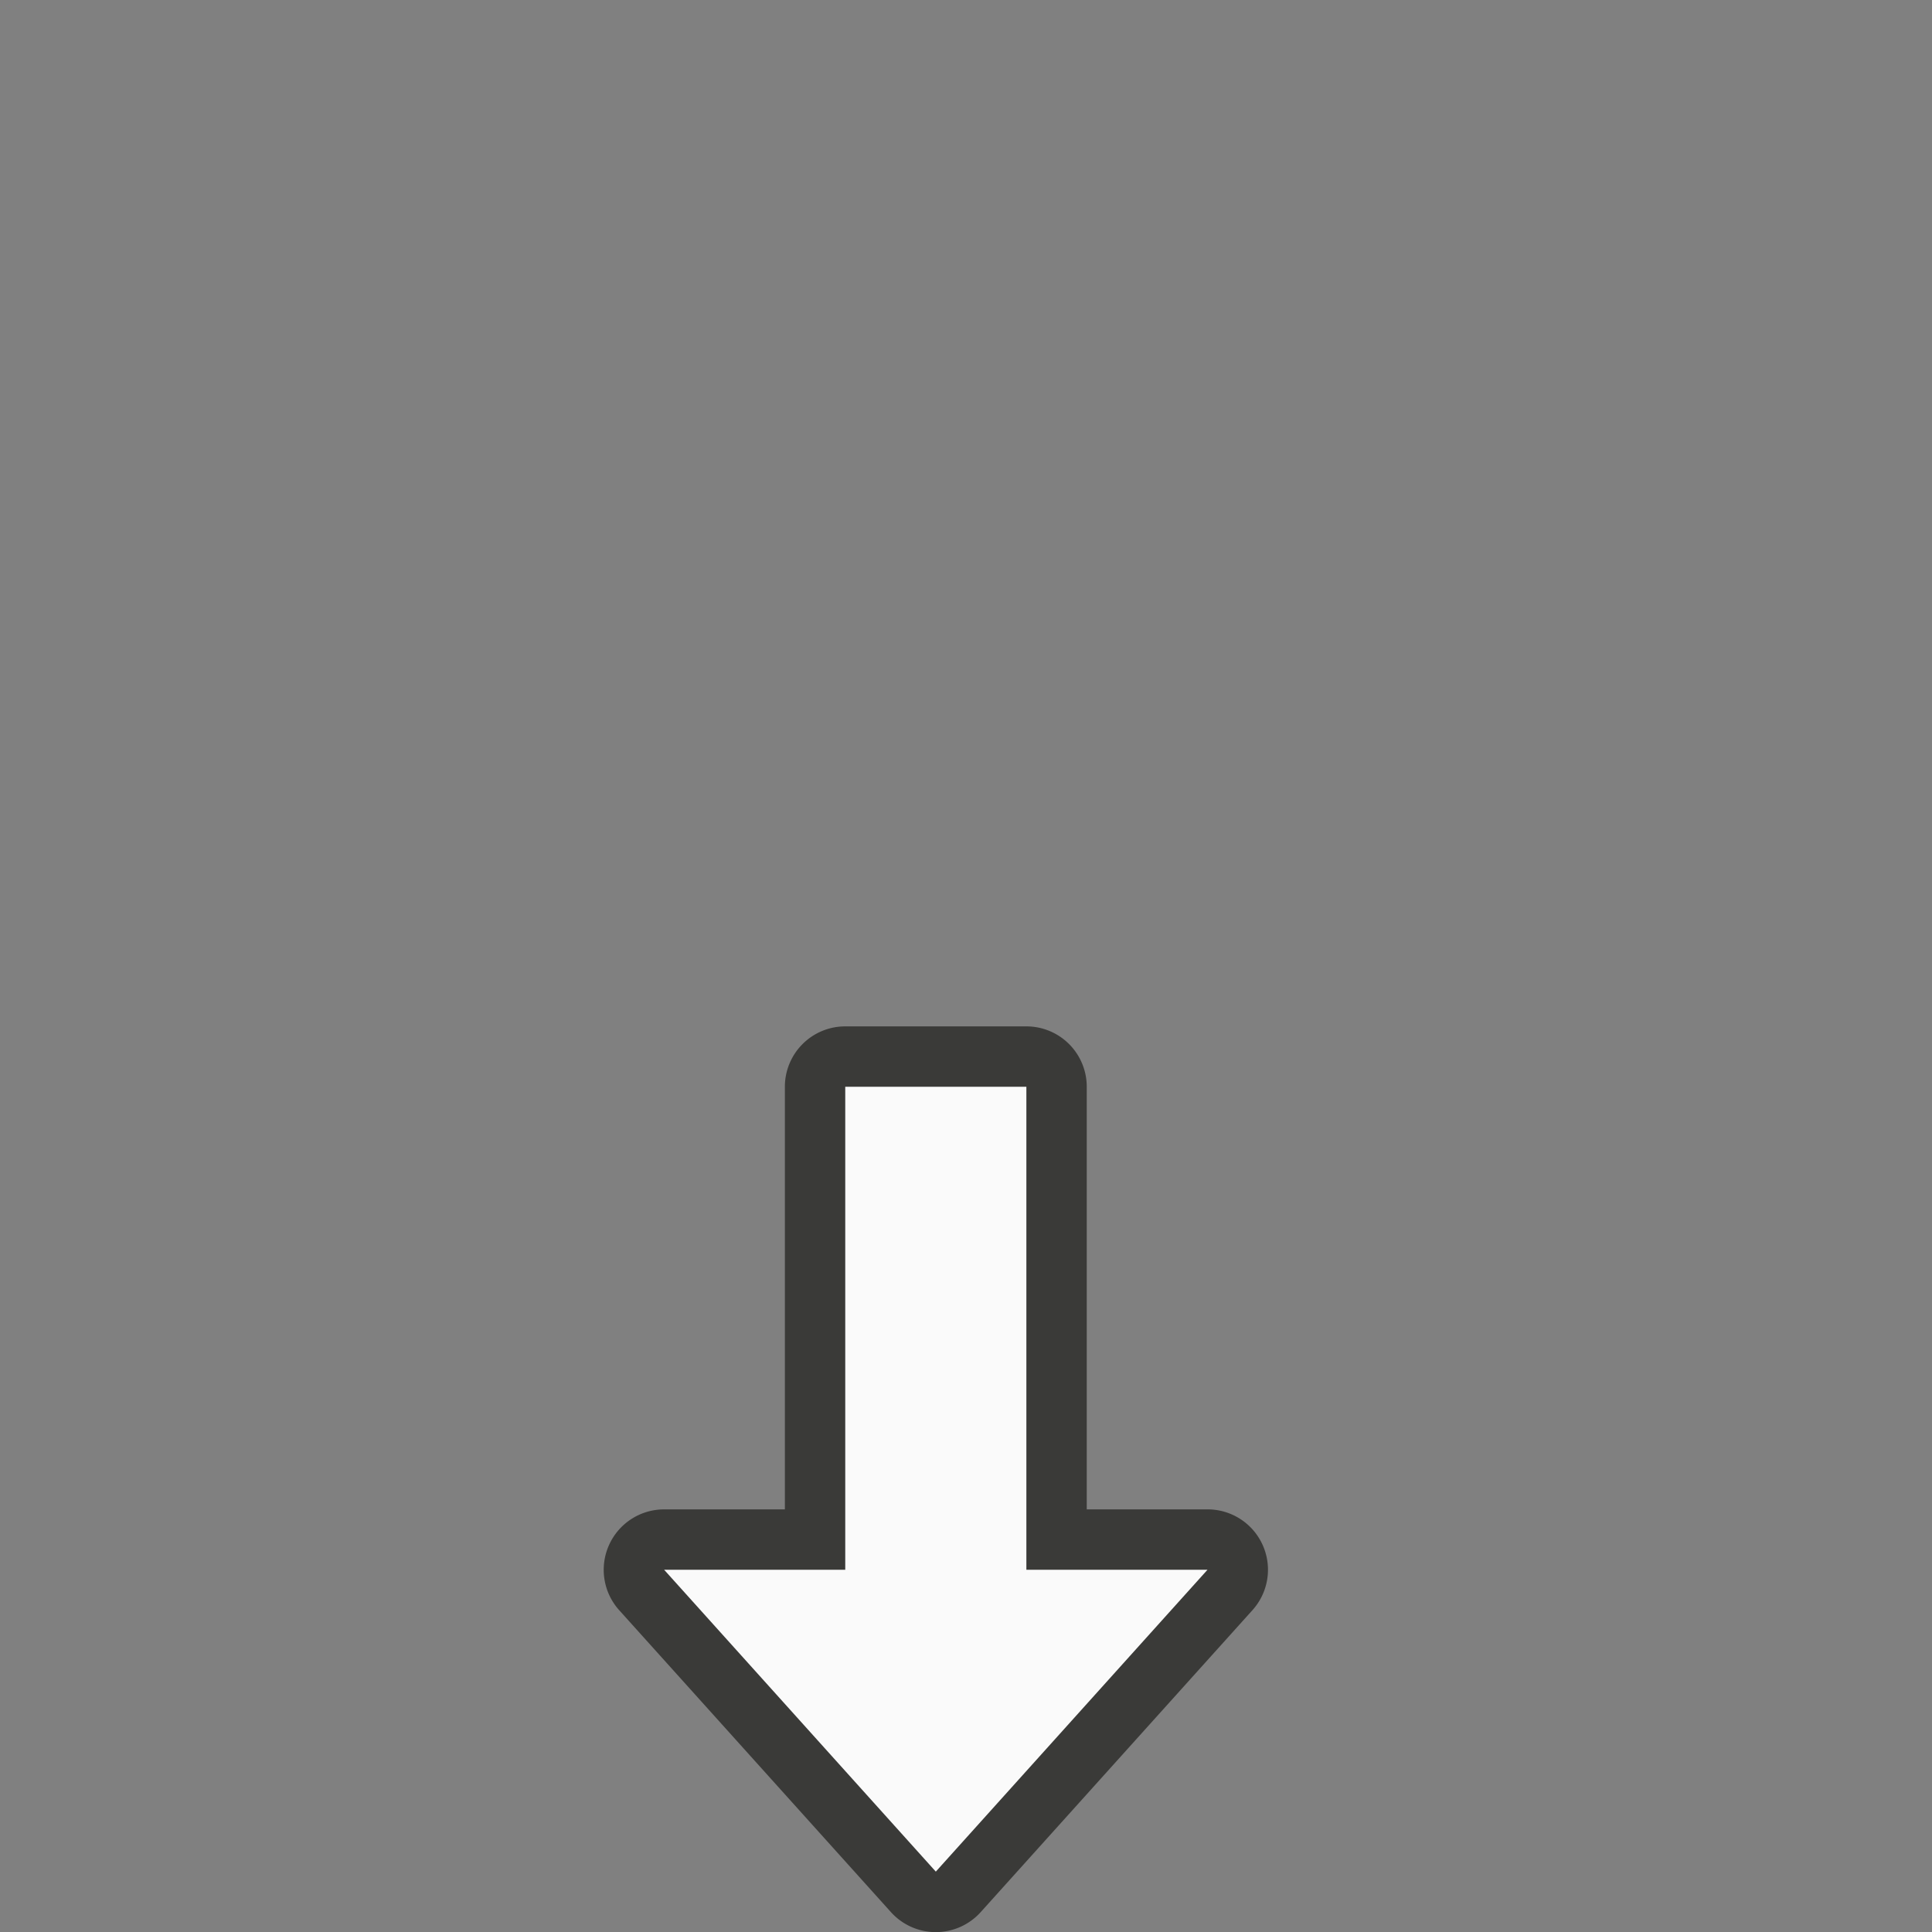 <svg height="32" viewBox="0 0 32 32" width="32" xmlns="http://www.w3.org/2000/svg"><rect x="0" y="0" width="32" height="32" fill="#808080" stroke="none"/><g transform="matrix(0 1 1 0 -1 0)"><path d="m25.594 11.086a1 1 0 0 0 -.594.914v2h-7a1 1 0 0 0 -1 1v3a1 1 0 0 0 1 1h7v2a1 1 0 0 0 1.67.744l5-4.5a1 1 0 0 0 0-1.488l-5-4.5a1 1 0 0 0 -1.076-.17z" fill="#3a3a38"/><path d="m26 18v3l5-4.5-5-4.5v3h-8v3z" fill="#fafafa"/></g></svg>